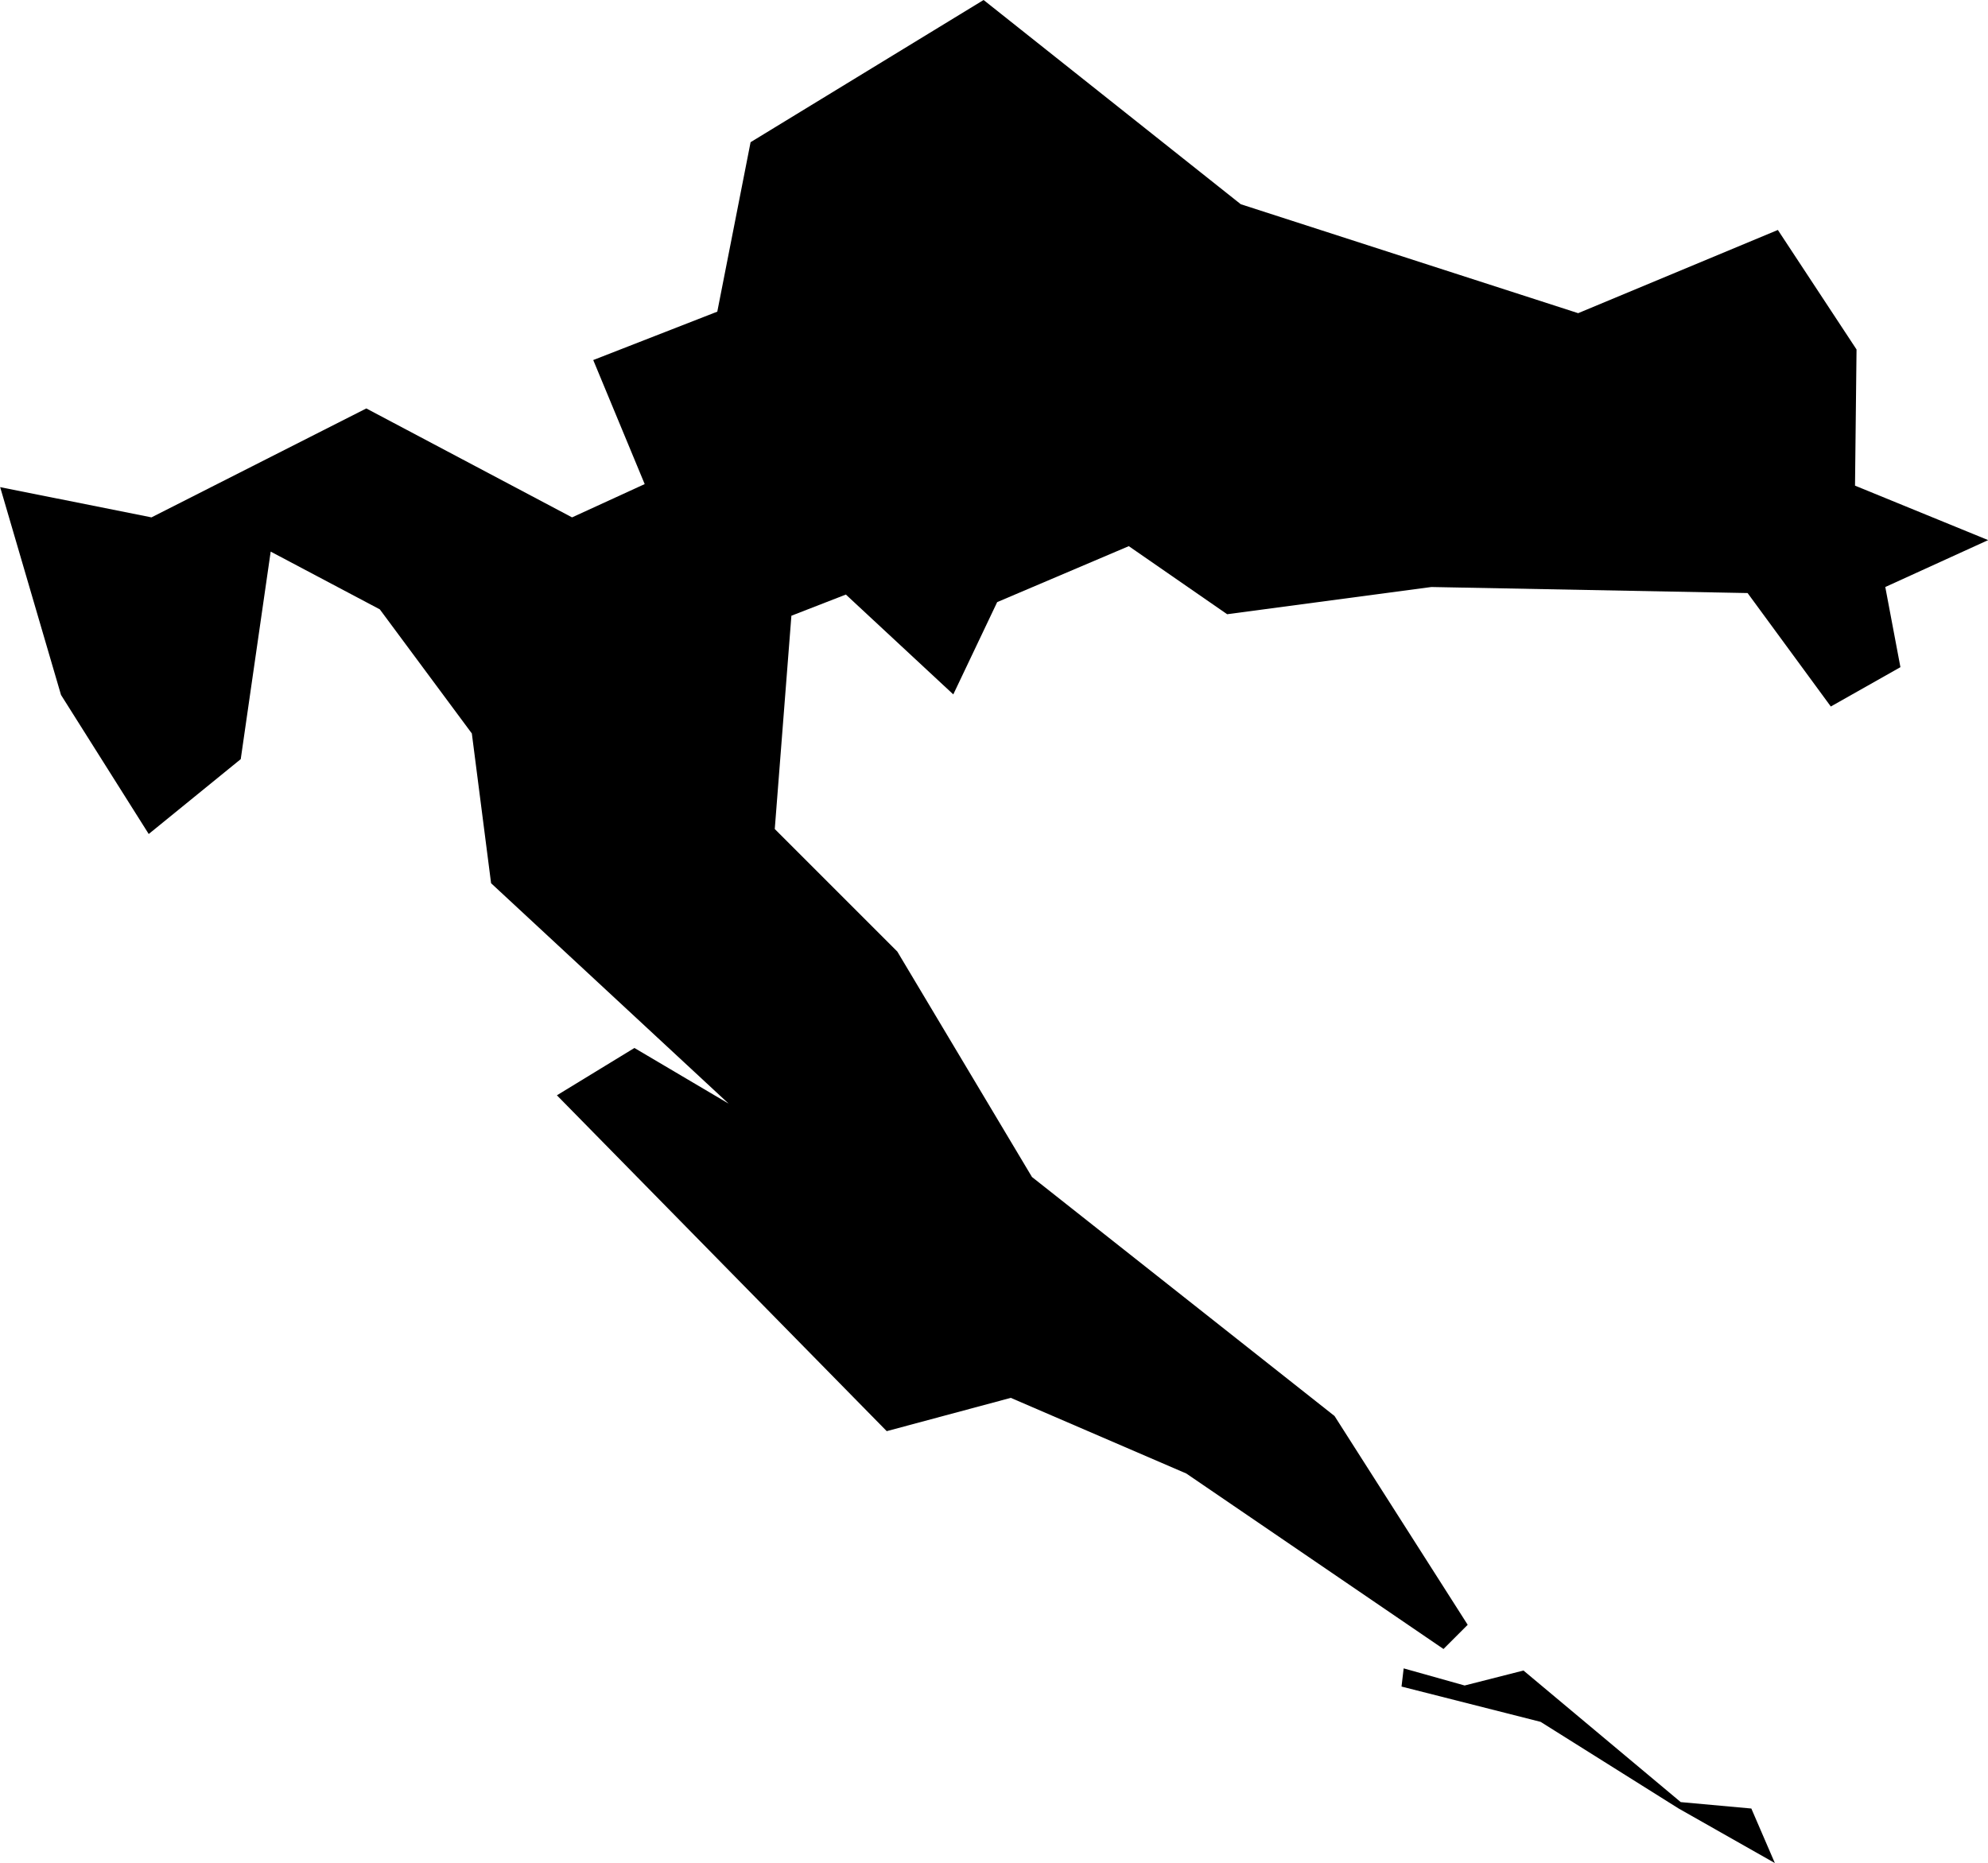<?xml version="1.0" encoding="UTF-8"?>
<!-- Created with Inkscape (http://www.inkscape.org/) -->
<svg width="74.341mm" height="69.675mm" version="1.1" viewBox="0 0 74.341 69.675" xmlns="http://www.w3.org/2000/svg">
 <g transform="translate(-528.37 -475.72)">
  <g transform="translate(535.17 105.63)">
   <g transform="translate(-24.462 235.74)">
    <g transform="translate(39.875 -83.459)">
     <g transform="translate(-18.044 92.985)">
      <g transform="translate(-9.123 25.812)">
       <g transform="translate(107.25 115.08)" stroke-width=".265">
        <path d="m-102.29 2.15 5.658 1.131 8.034-4.074 7.694 4.074 2.716-1.245-1.924-4.639 4.639-1.81 1.245-6.337 8.713-5.318 9.618 7.638 12.616 4.074 7.468-3.112 2.942 4.47-0.057 5.092 4.979 2.037-3.847 1.754 0.566 2.998-2.603 1.471-3.112-4.243-11.824-0.226-7.638 1.018-3.678-2.546-4.922 2.093-1.641 3.451-4.017-3.734-2.037 0.792-0.622 7.977 4.583 4.583 5.035 8.43 11.315 8.939 4.979 7.808-0.905 0.905-9.618-6.563-6.563-2.829-4.639 1.245-12.334-12.56 2.899-1.77 3.521 2.08-8.881-8.241-0.72-5.601-3.441-4.641-4.081-2.16-1.12 7.761-3.441 2.8-3.28-5.201z"/>
        <path d="m-35.925 53.607-0.88-2.04-2.64-0.24-5.881-4.921-2.2 0.56-2.28-0.64-0.08 0.68 5.201 1.32 5.161 3.24z"/>
       </g>
      </g>
     </g>
    </g>
   </g>
  </g>
 </g>
</svg>
